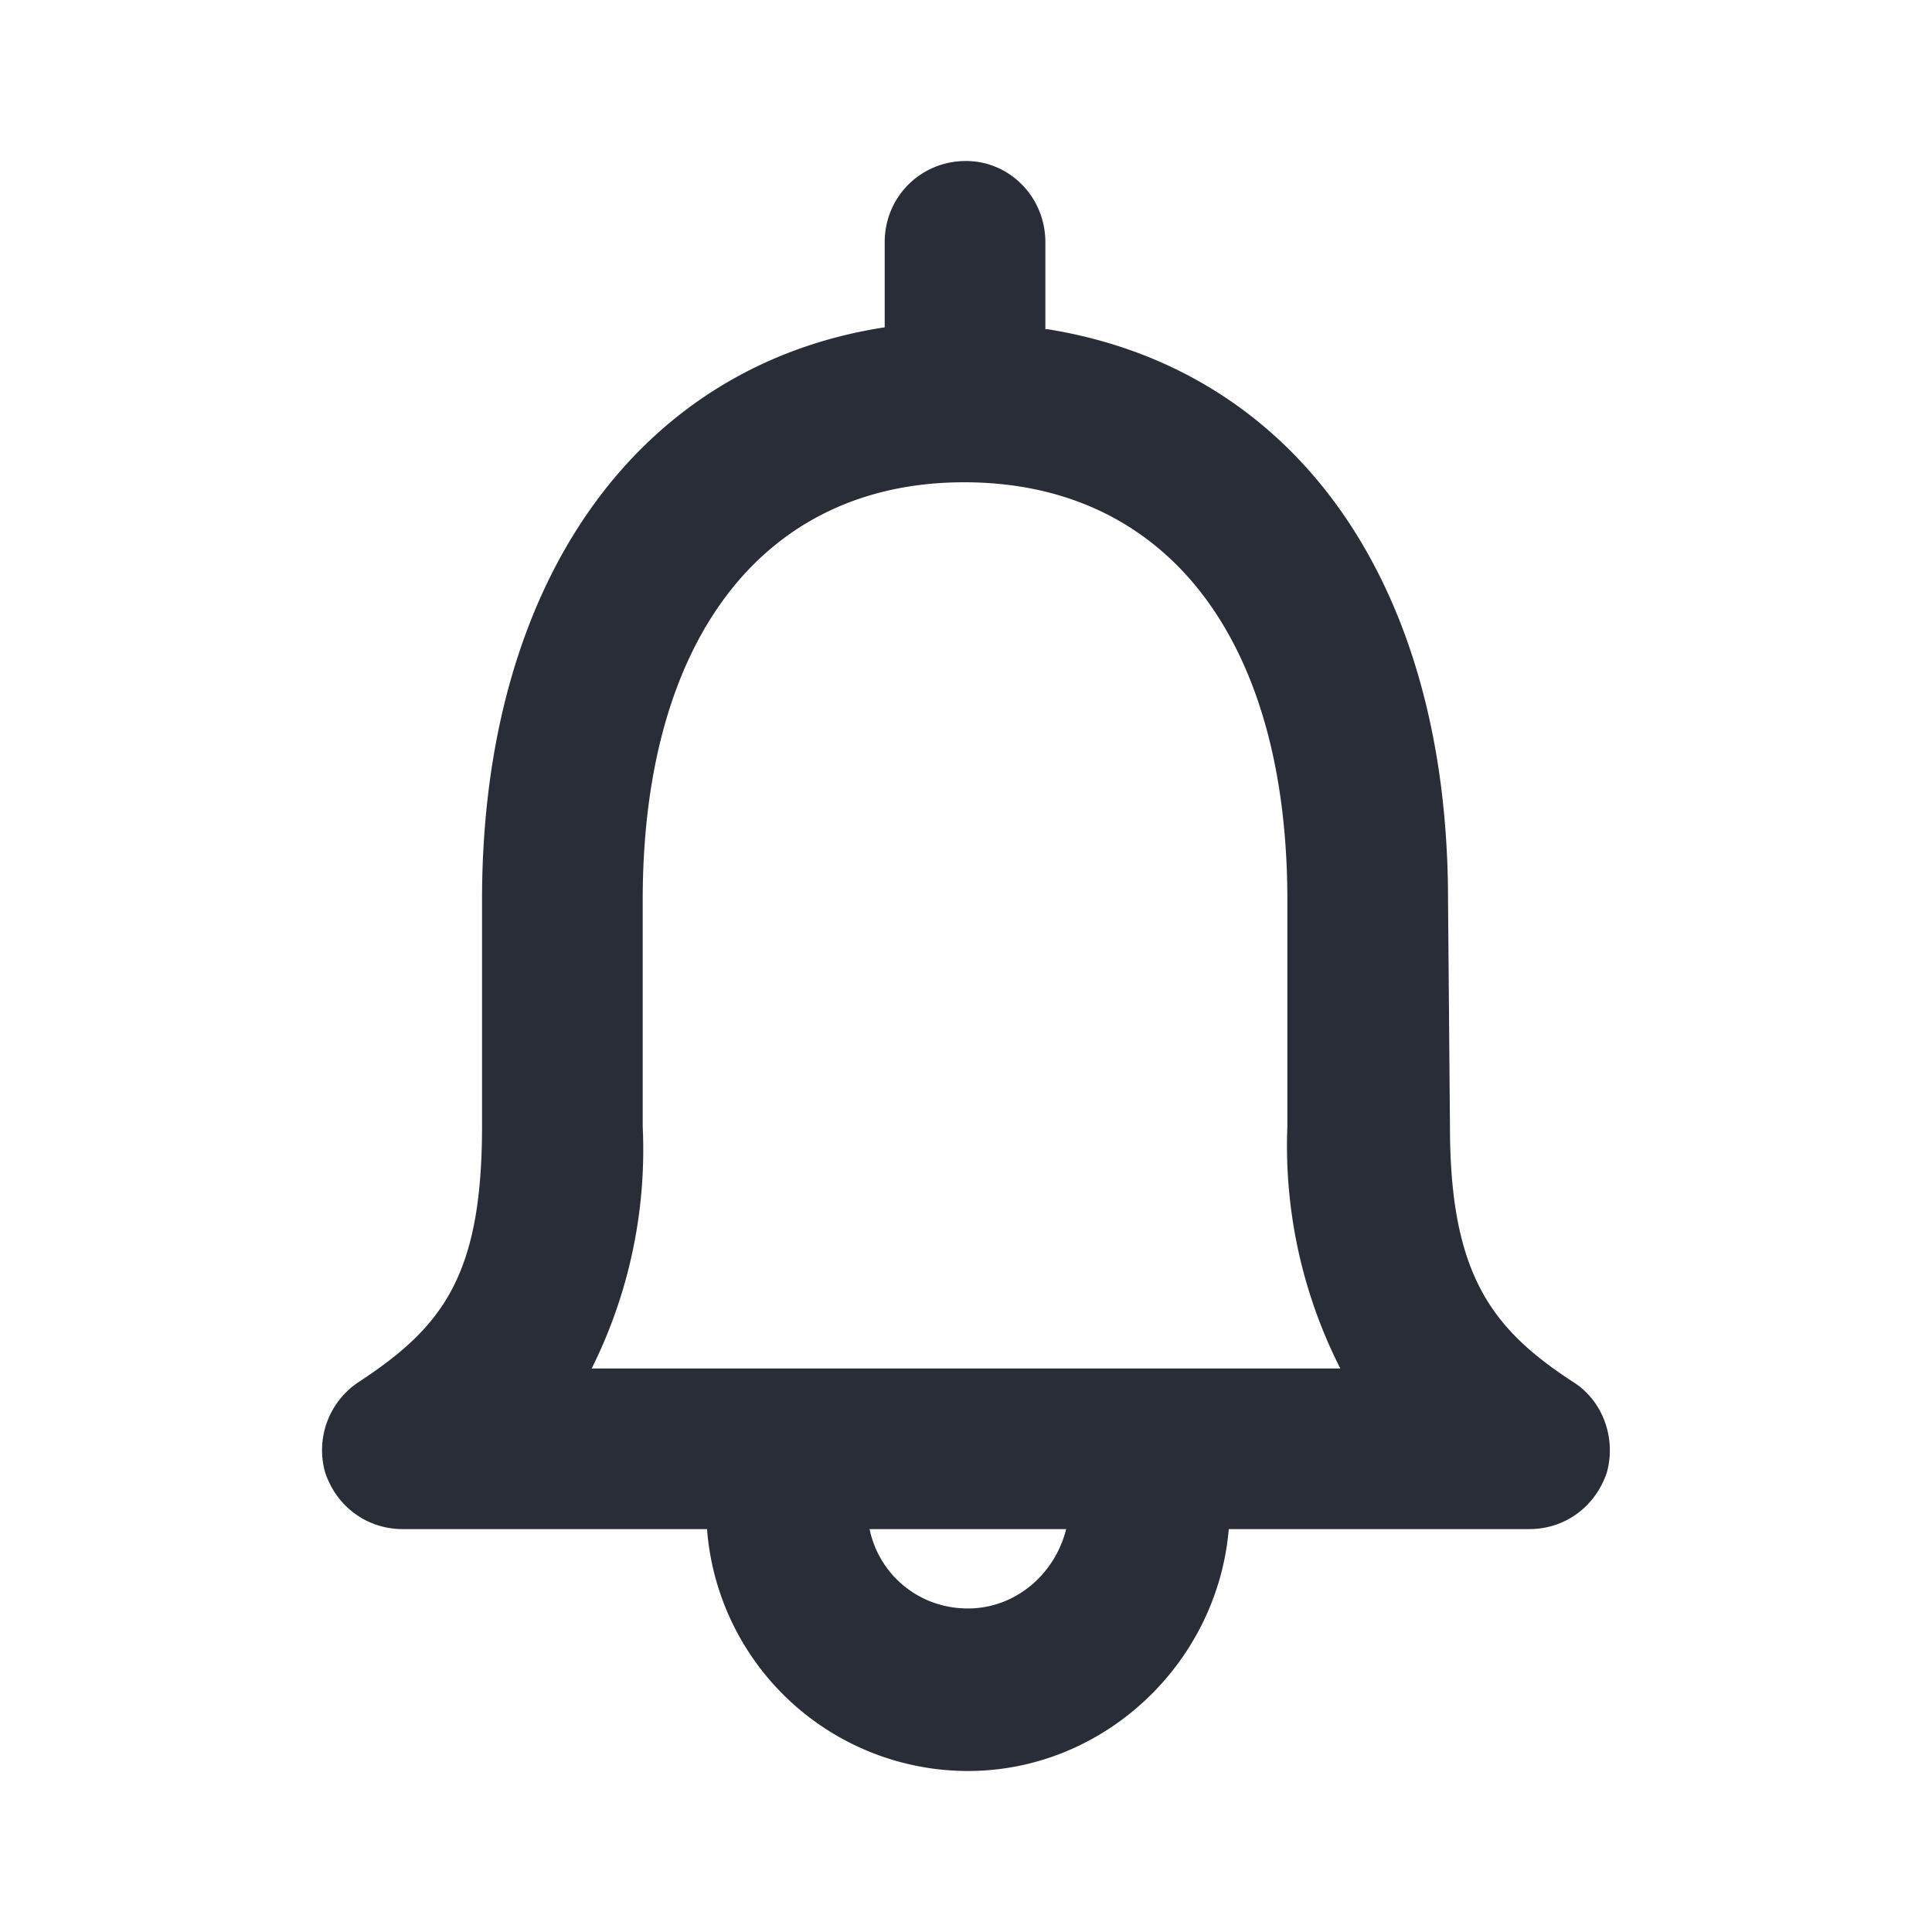 <svg width="24" height="24" xmlns="http://www.w3.org/2000/svg"><path d="M12 2c.54 0 .986.446.986 1.01v1.08l.024-.001c3.076.493 4.978 3.146 4.978 7.09l.024 2.816c0 1.831.516 2.512 1.526 3.17.376.234.54.704.423 1.126-.141.423-.517.704-.963.704h-3.734c-.14 1.667-1.55 3.005-3.24 3.005a3.253 3.253 0 01-3.241-3.005h-3.78c-.447 0-.823-.281-.964-.704a1.014 1.014 0 01.423-1.127c1.033-.68 1.526-1.314 1.526-3.169v-2.817c0-3.967 1.95-6.643 5.002-7.112V3.009C10.99 2.446 11.436 2 12 2zm1.245 16.995h-2.443c.118.564.61.986 1.222.986.587 0 1.08-.422 1.22-.986zM11.977 5.991c-2.49 0-3.993 1.948-3.993 5.187v2.817A6.088 6.088 0 017.35 17h9.3a6.108 6.108 0 01-.658-3.005v-2.817c0-3.239-1.503-5.187-4.016-5.187z" fill="#282D37" fill-rule="evenodd"/></svg>